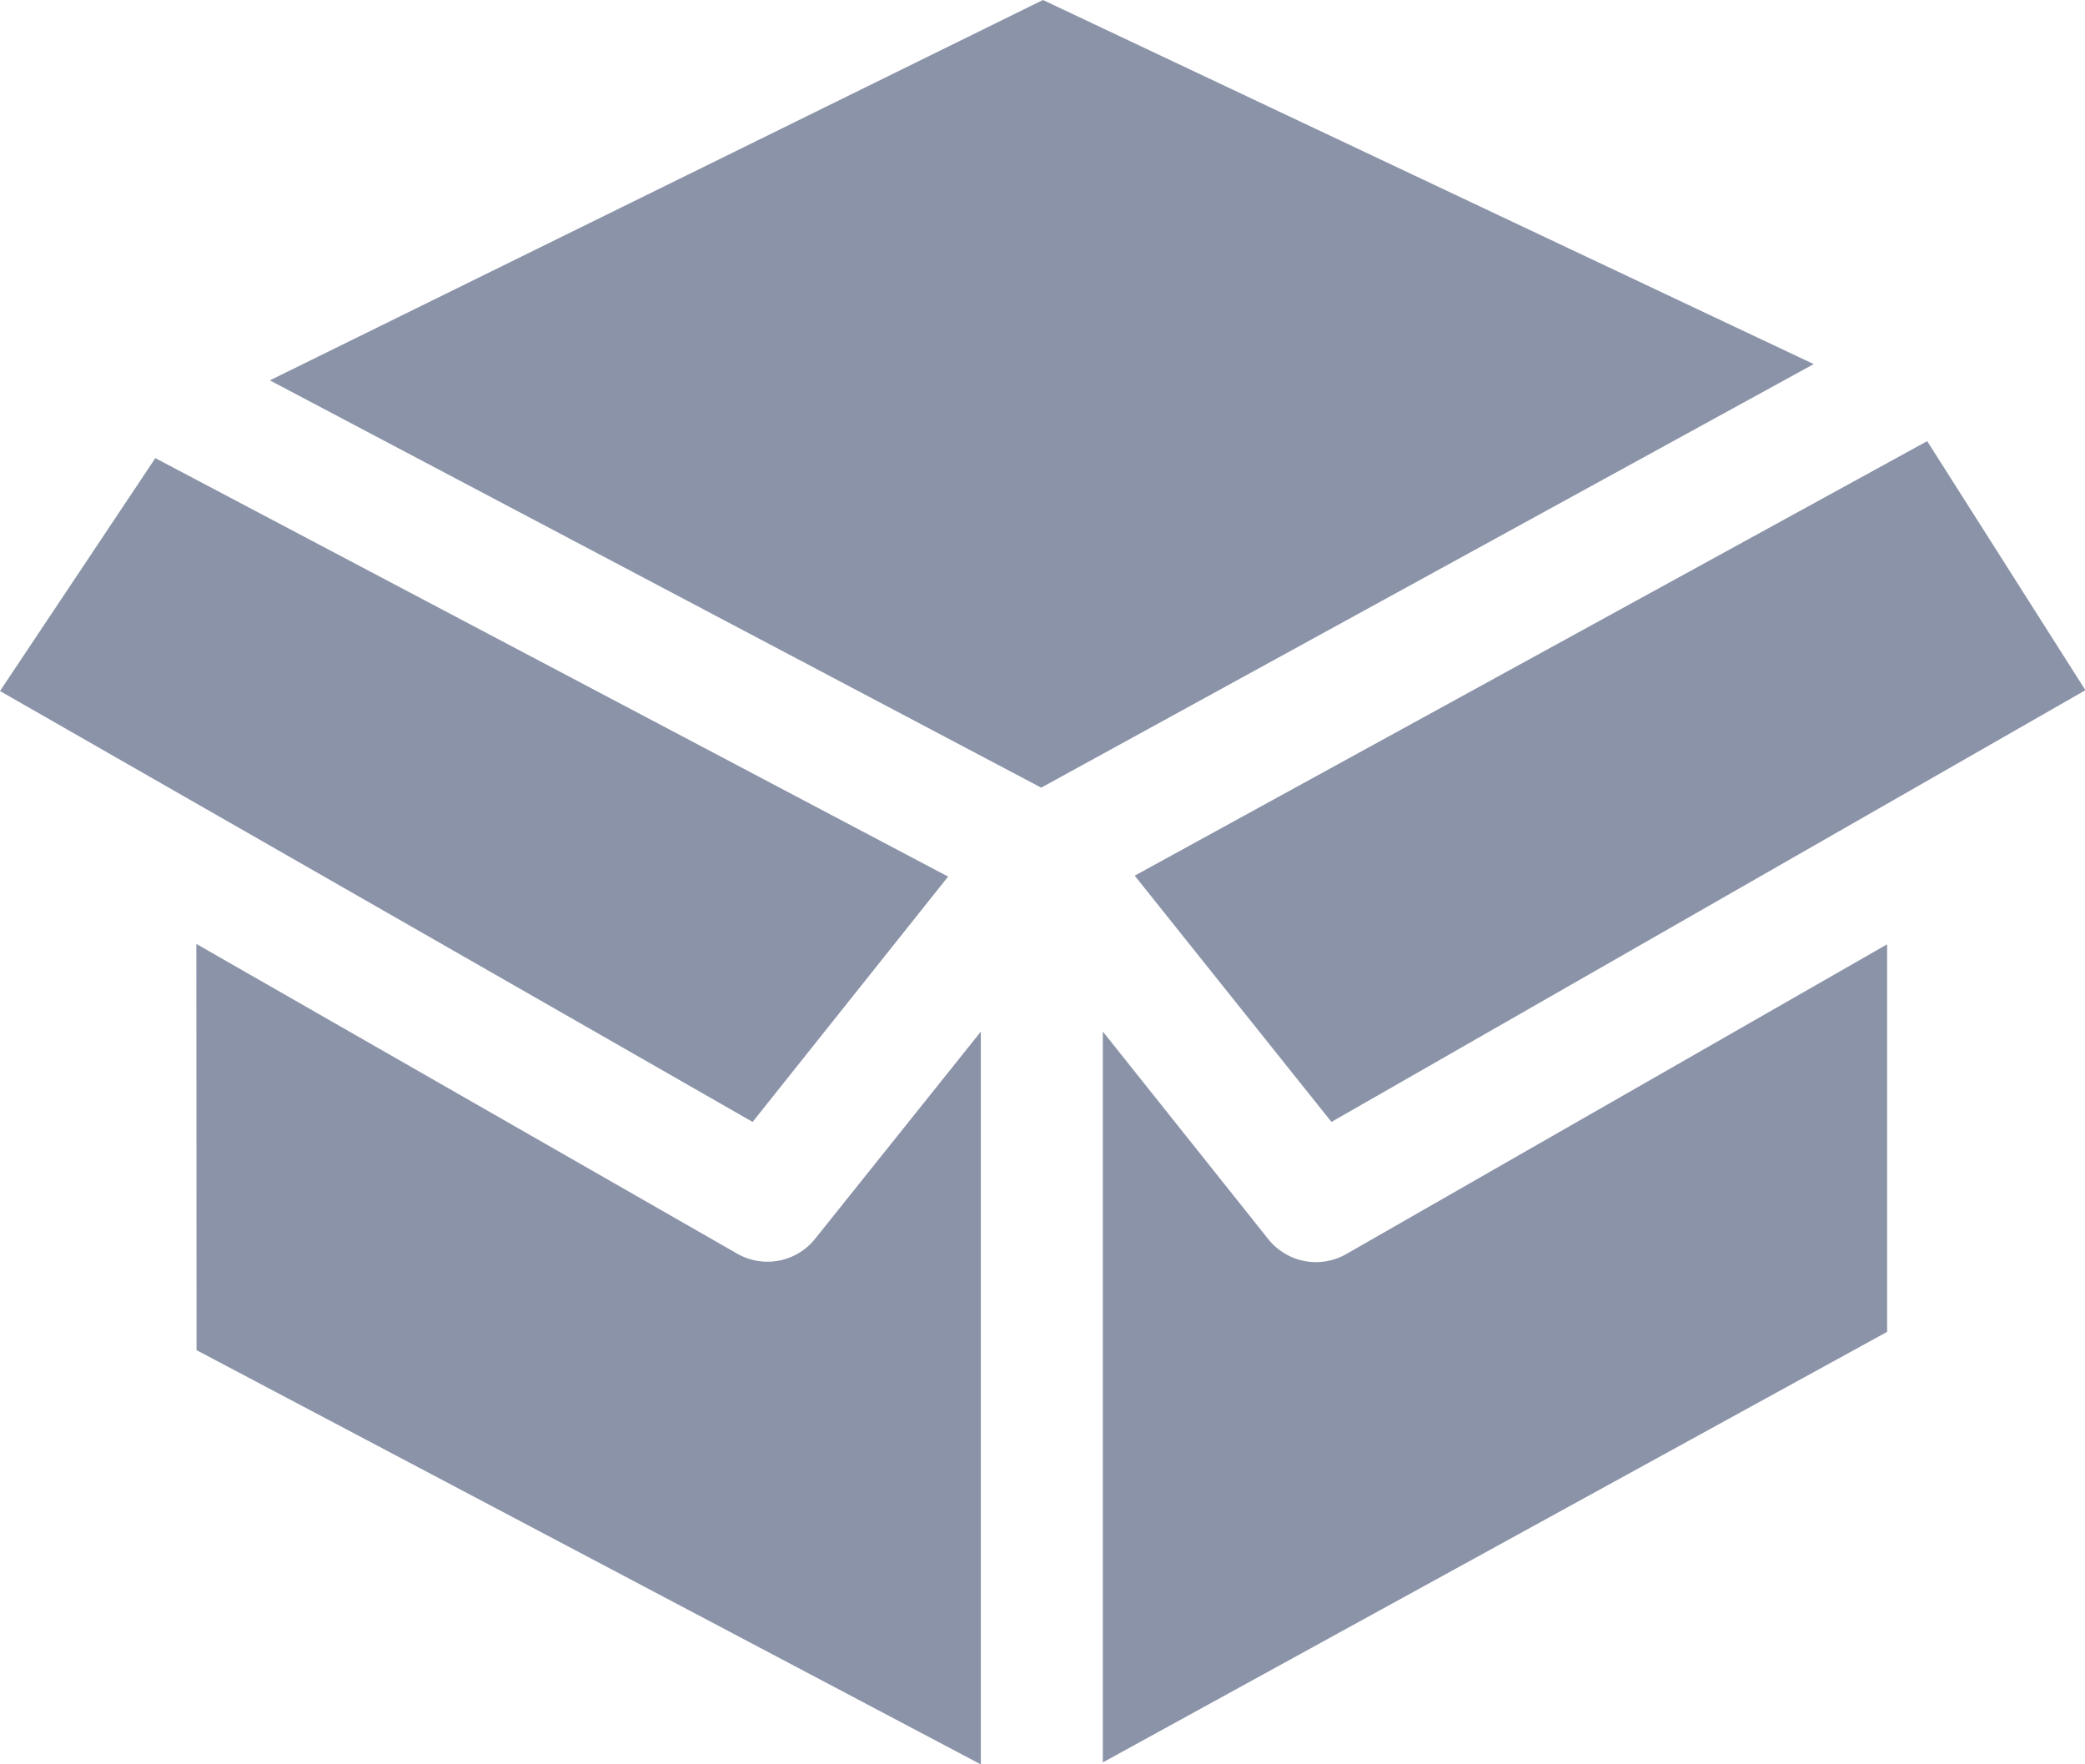 <svg xmlns="http://www.w3.org/2000/svg" width="20.135" height="17.037" viewBox="0 0 20.135 17.037"><g transform="translate(0 -36)"><path d="M0,42.673l7.268,4.161,1.888-2.369L1.5,40.424Zm10.958,1.783,1.9,2.378,7.281-4.169L18.611,40.26ZM2.606,39.673l7.449,3.933,7.46-4.09L10.072,36Z" fill="#8b93a8"/><path d="M44.112,251.851l7.574,4v-7.076l-1.6,2a.589.589,0,0,1-.753.144l-5.223-2.991Zm8.752-3.077v7.058l7.574-4.158v-3.742l-5.223,2.991a.589.589,0,0,1-.753-.144Z" transform="translate(-42.214 -202.813)" fill="#8b93a8"/></g></svg>